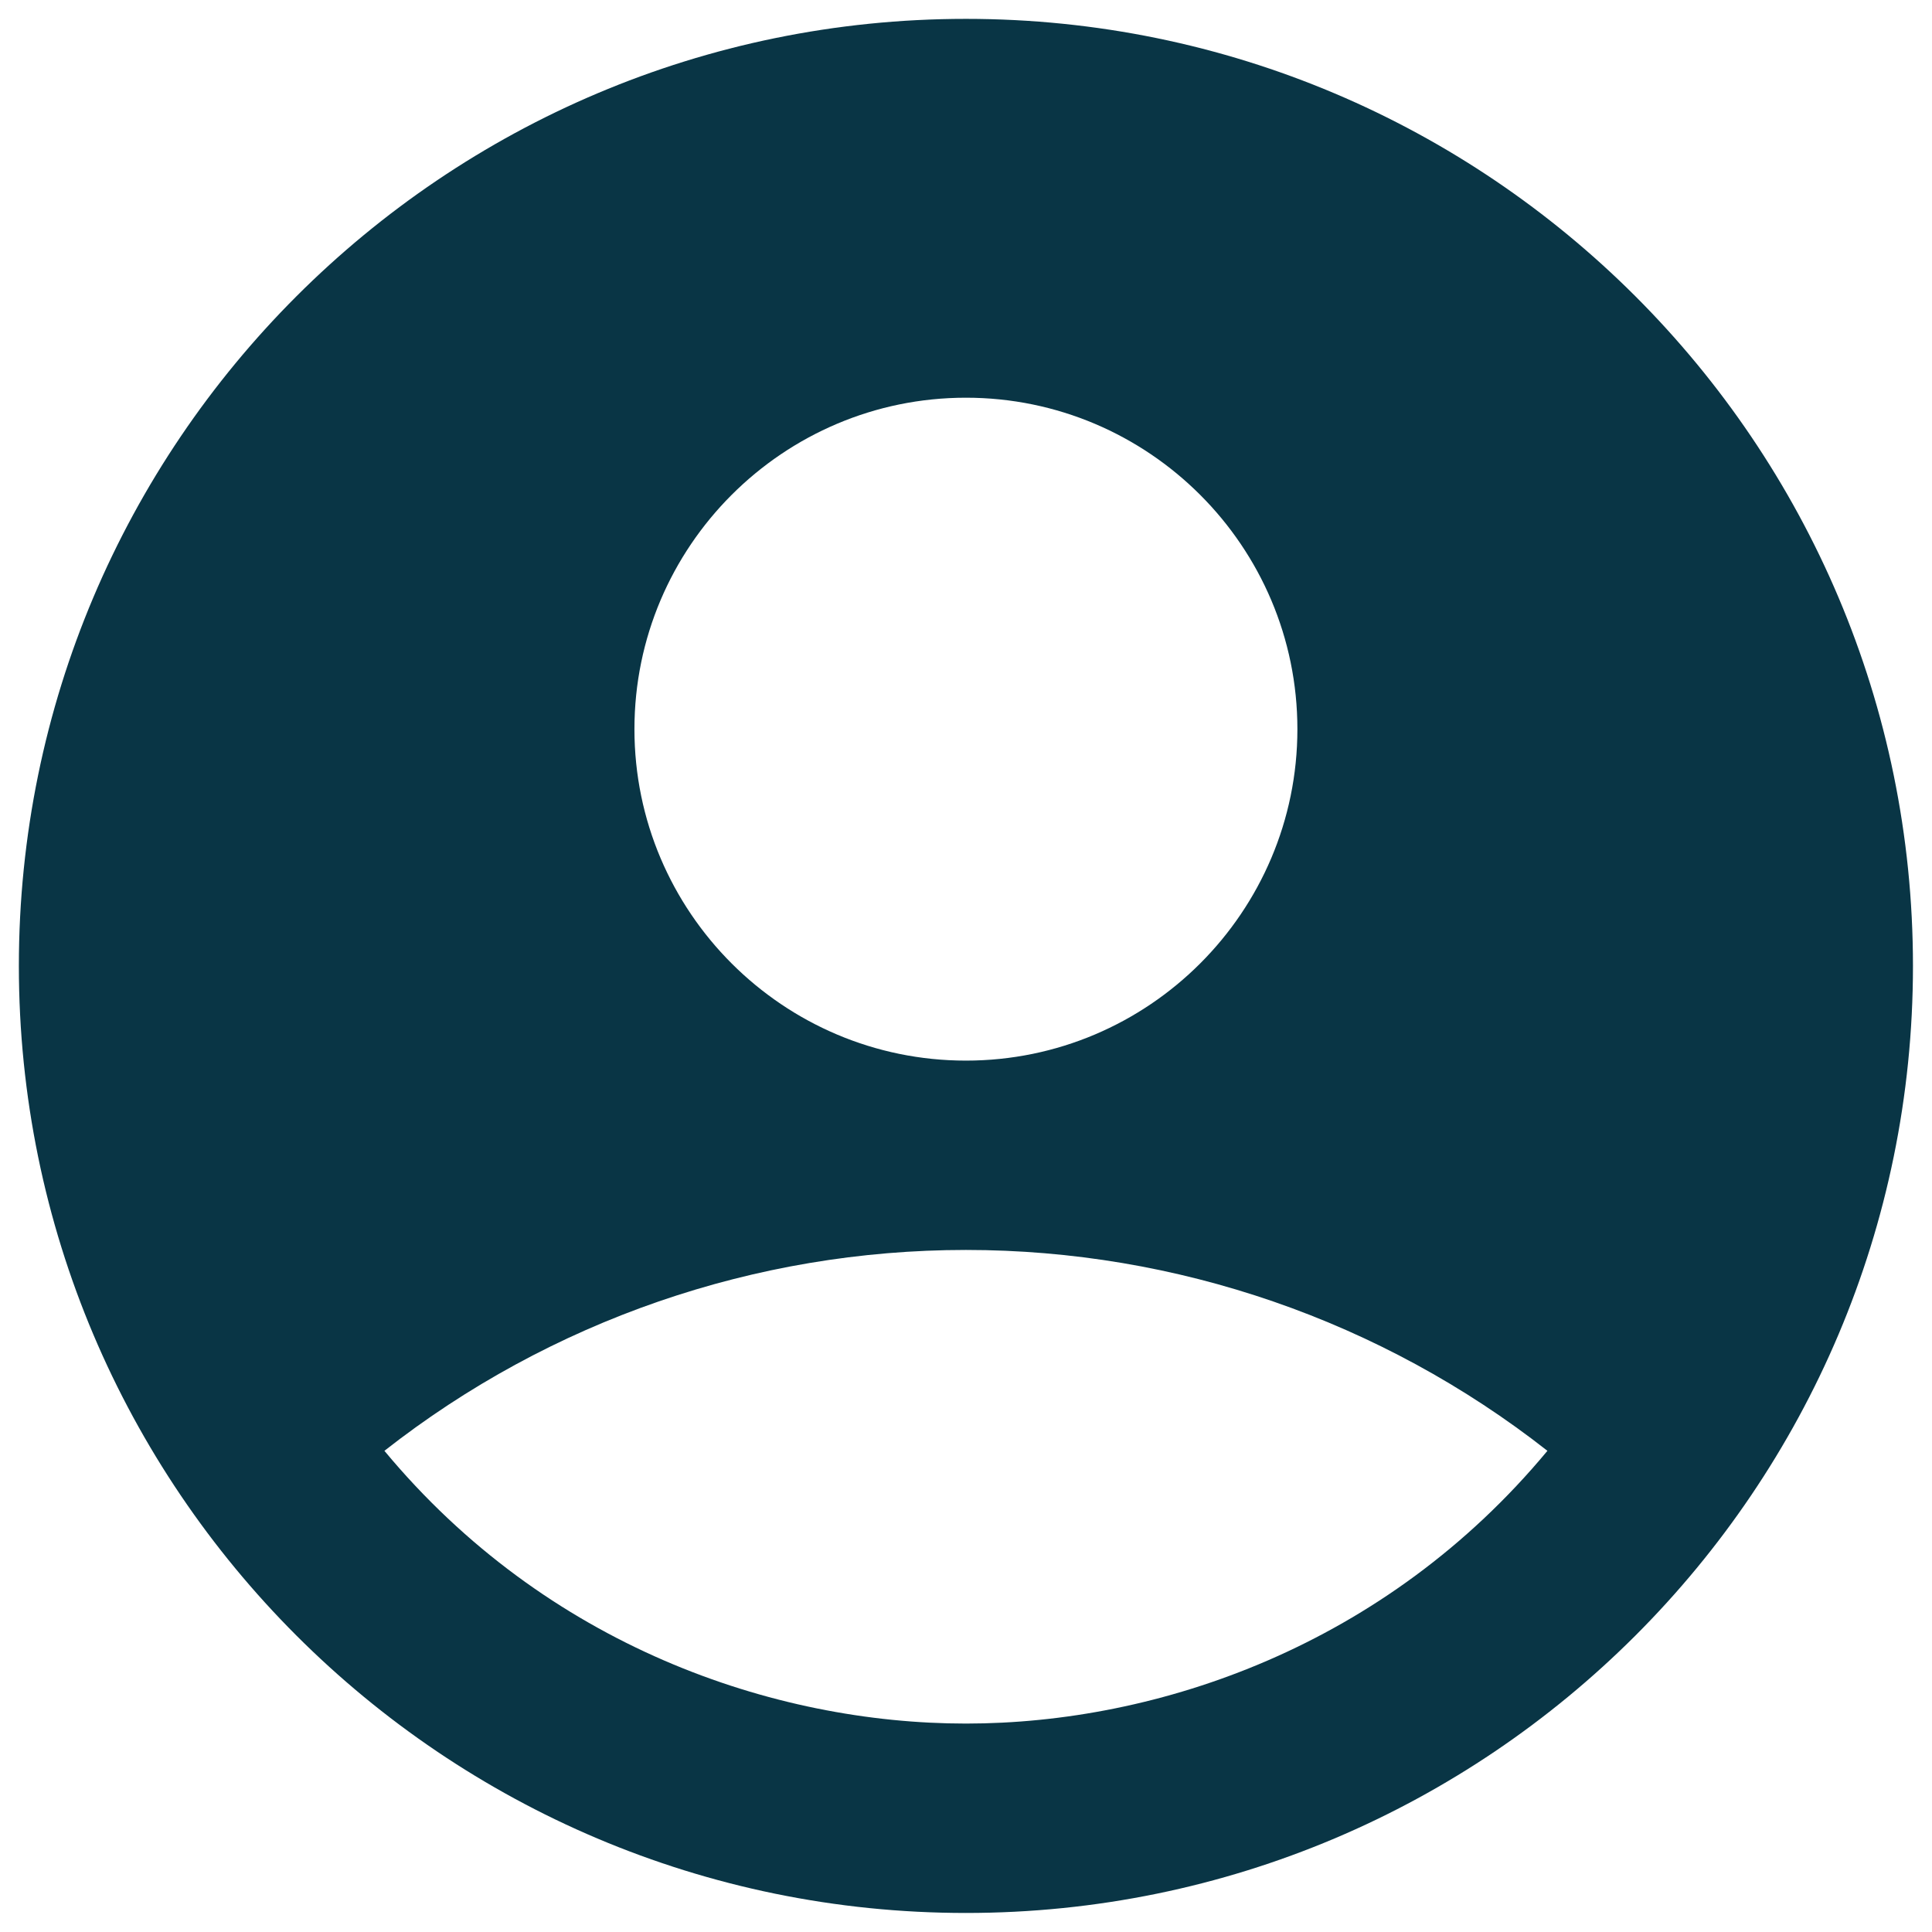 <svg width="34" height="34" viewBox="0 0 34 34" fill="none" xmlns="http://www.w3.org/2000/svg">
<path d="M16.999 0.332C7.799 0.332 0.332 7.799 0.332 16.999C0.332 26.199 7.799 33.665 16.999 33.665C26.199 33.665 33.665 26.199 33.665 16.999C33.665 7.799 26.199 0.332 16.999 0.332ZM16.999 6.999C20.215 6.999 22.832 9.615 22.832 12.832C22.832 16.049 20.215 18.665 16.999 18.665C13.782 18.665 11.165 16.049 11.165 12.832C11.165 9.615 13.782 6.999 16.999 6.999ZM16.999 30.332C13.615 30.332 9.615 28.965 6.765 25.532C9.685 23.242 13.288 21.997 16.999 21.997C20.709 21.997 24.313 23.242 27.232 25.532C24.382 28.965 20.382 30.332 16.999 30.332Z" fill="#093545"/>
</svg>
